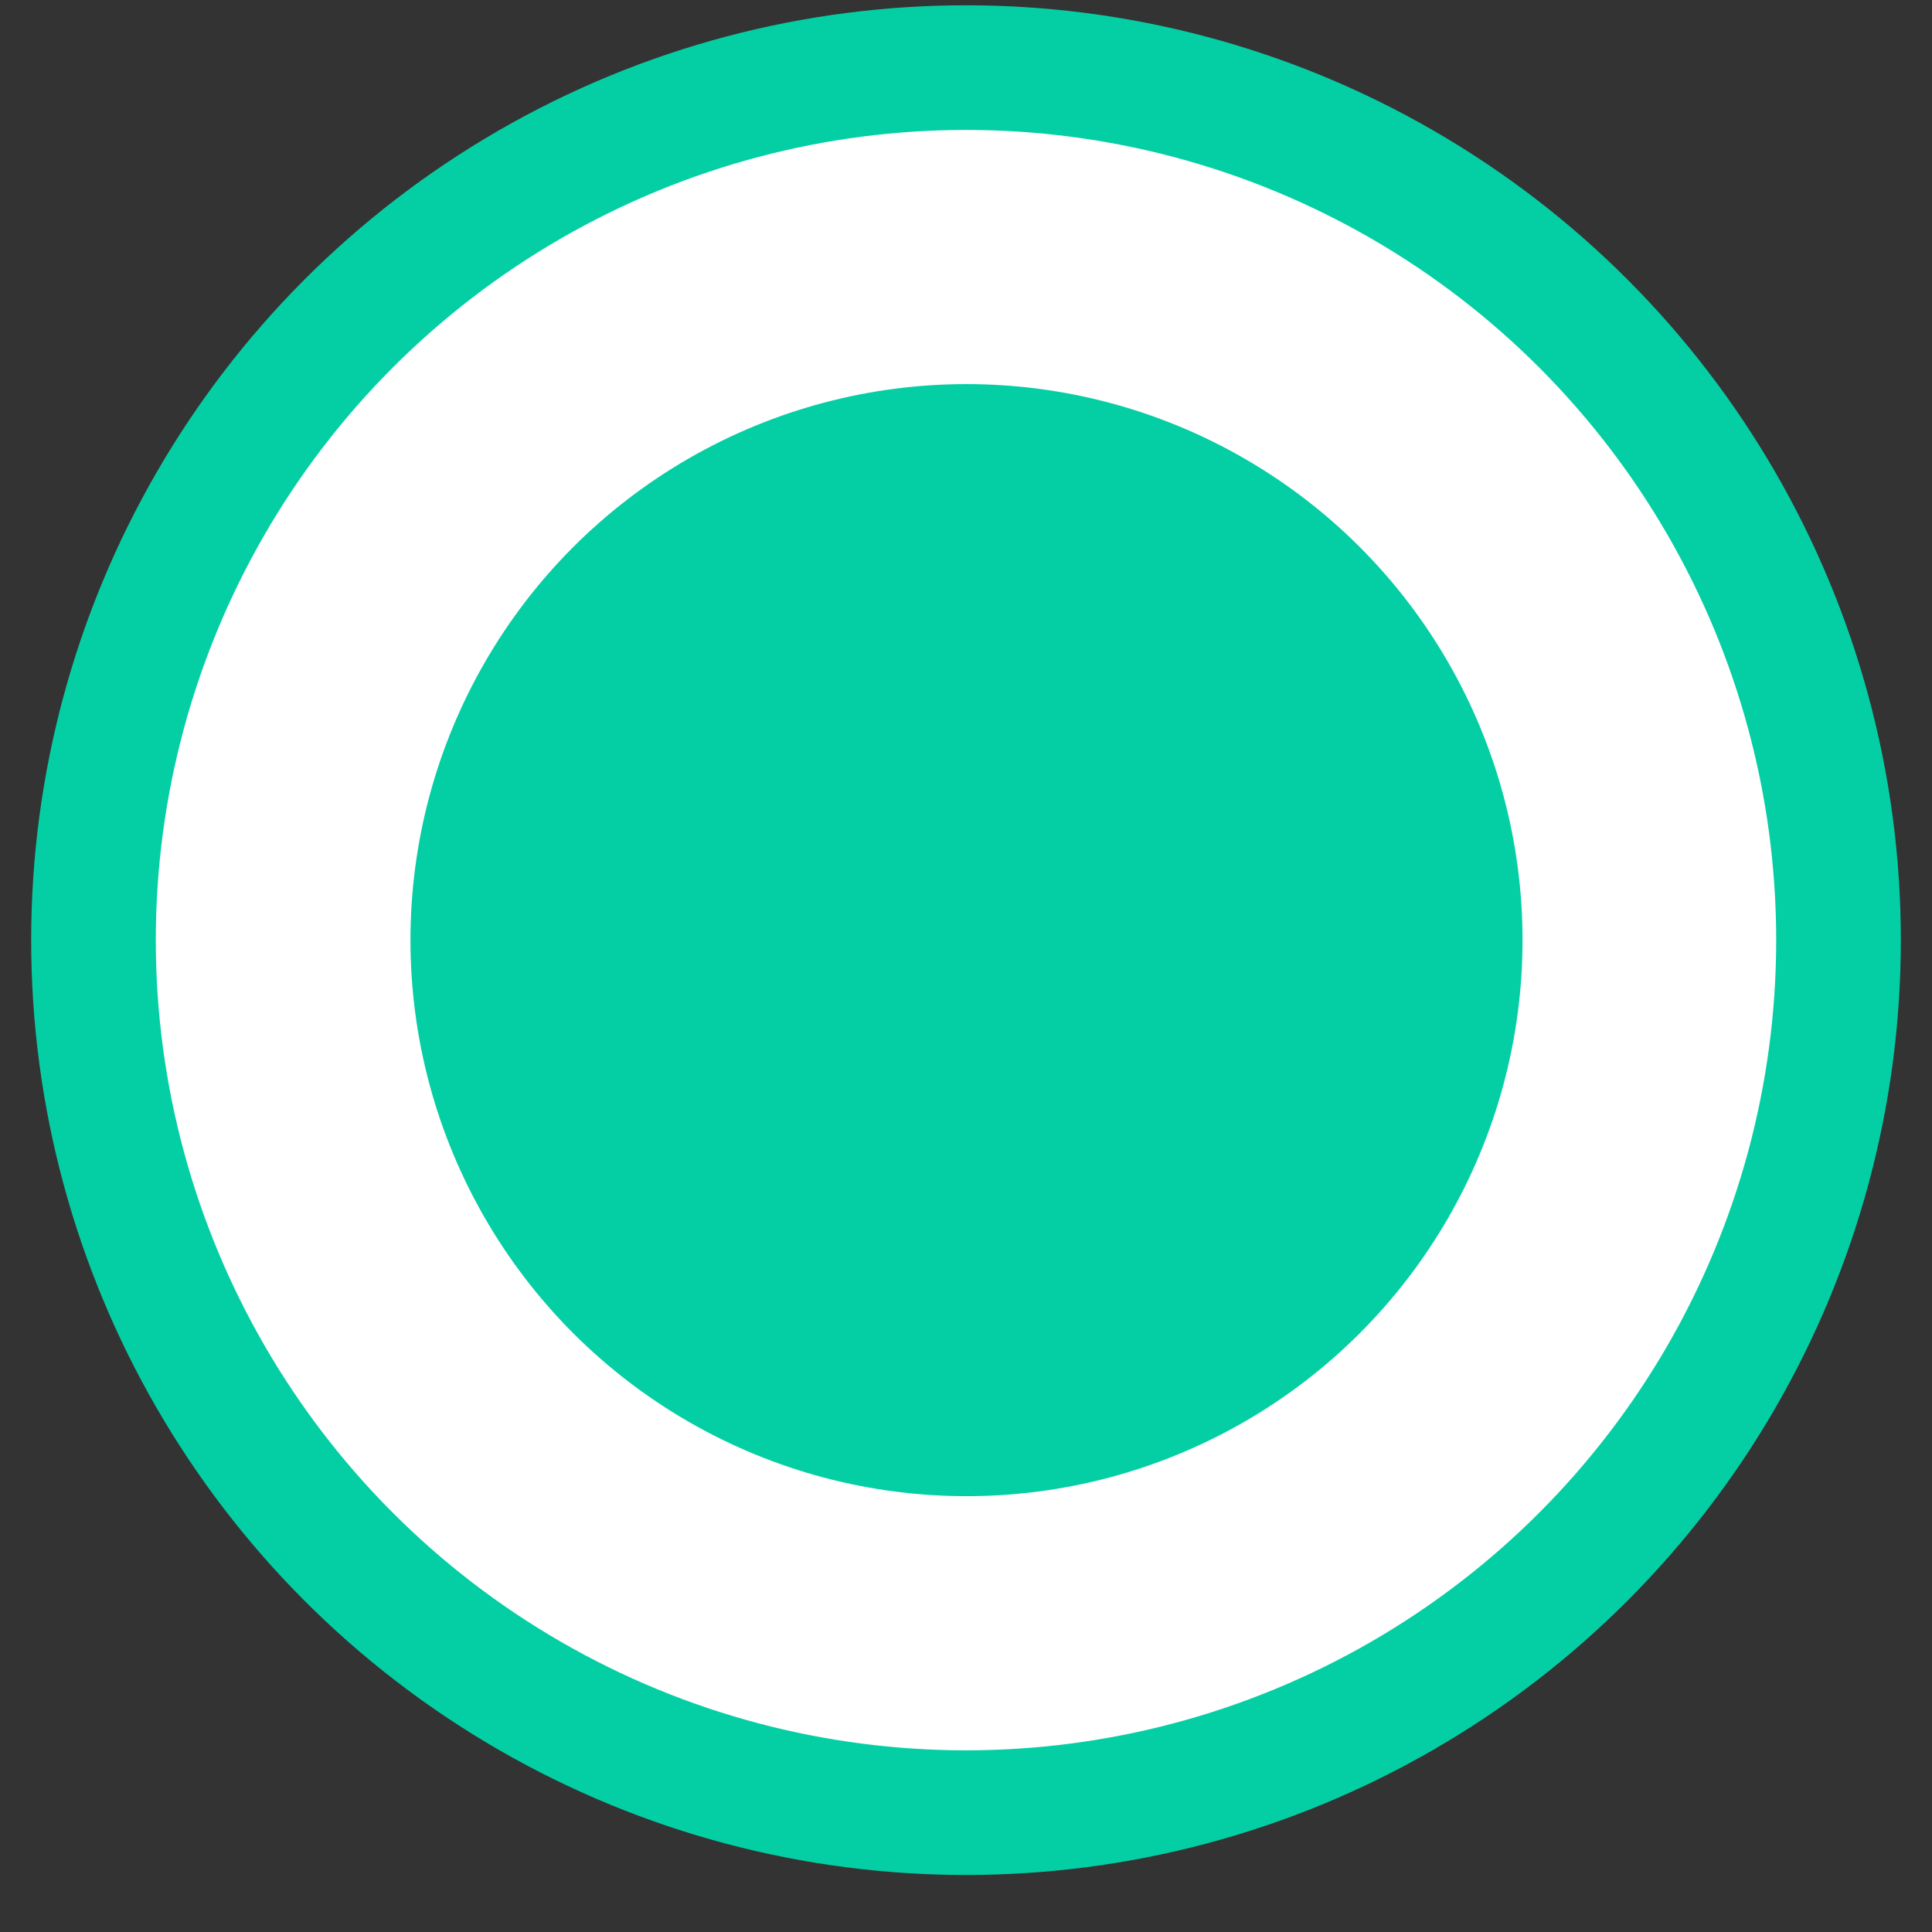 <svg width="31" height="31" viewBox="0 0 31 31" fill="none" xmlns="http://www.w3.org/2000/svg">
<rect x="0" y="0" width="31" height="31" fill="#333333" stroke="none"/>
<circle cx="15.5" cy="15.085" r="14" fill="white" stroke="url(#paint0_linear_59_2111)" stroke-width="2"/>
<circle cx="15.508" cy="15.085" r="8.922" fill="url(#paint1_linear_59_2111)"/>
<defs>
<linearGradient id="paint0_linear_59_2111" x1="-5.315" y1="6.657" x2="30.5" y2="30.084" gradientUnits="userSpaceOnUse">
<stop stop-color="#04CFA4"/>
<stop offset="1" stop-color="#04CFA4"/>
</linearGradient>
<linearGradient id="paint1_linear_59_2111" x1="3.127" y1="10.072" x2="24.431" y2="24.007" gradientUnits="userSpaceOnUse">
<stop stop-color="#04CFA4"/>
<stop offset="1" stop-color="#04CFA4"/>
</linearGradient>
</defs>
</svg>

